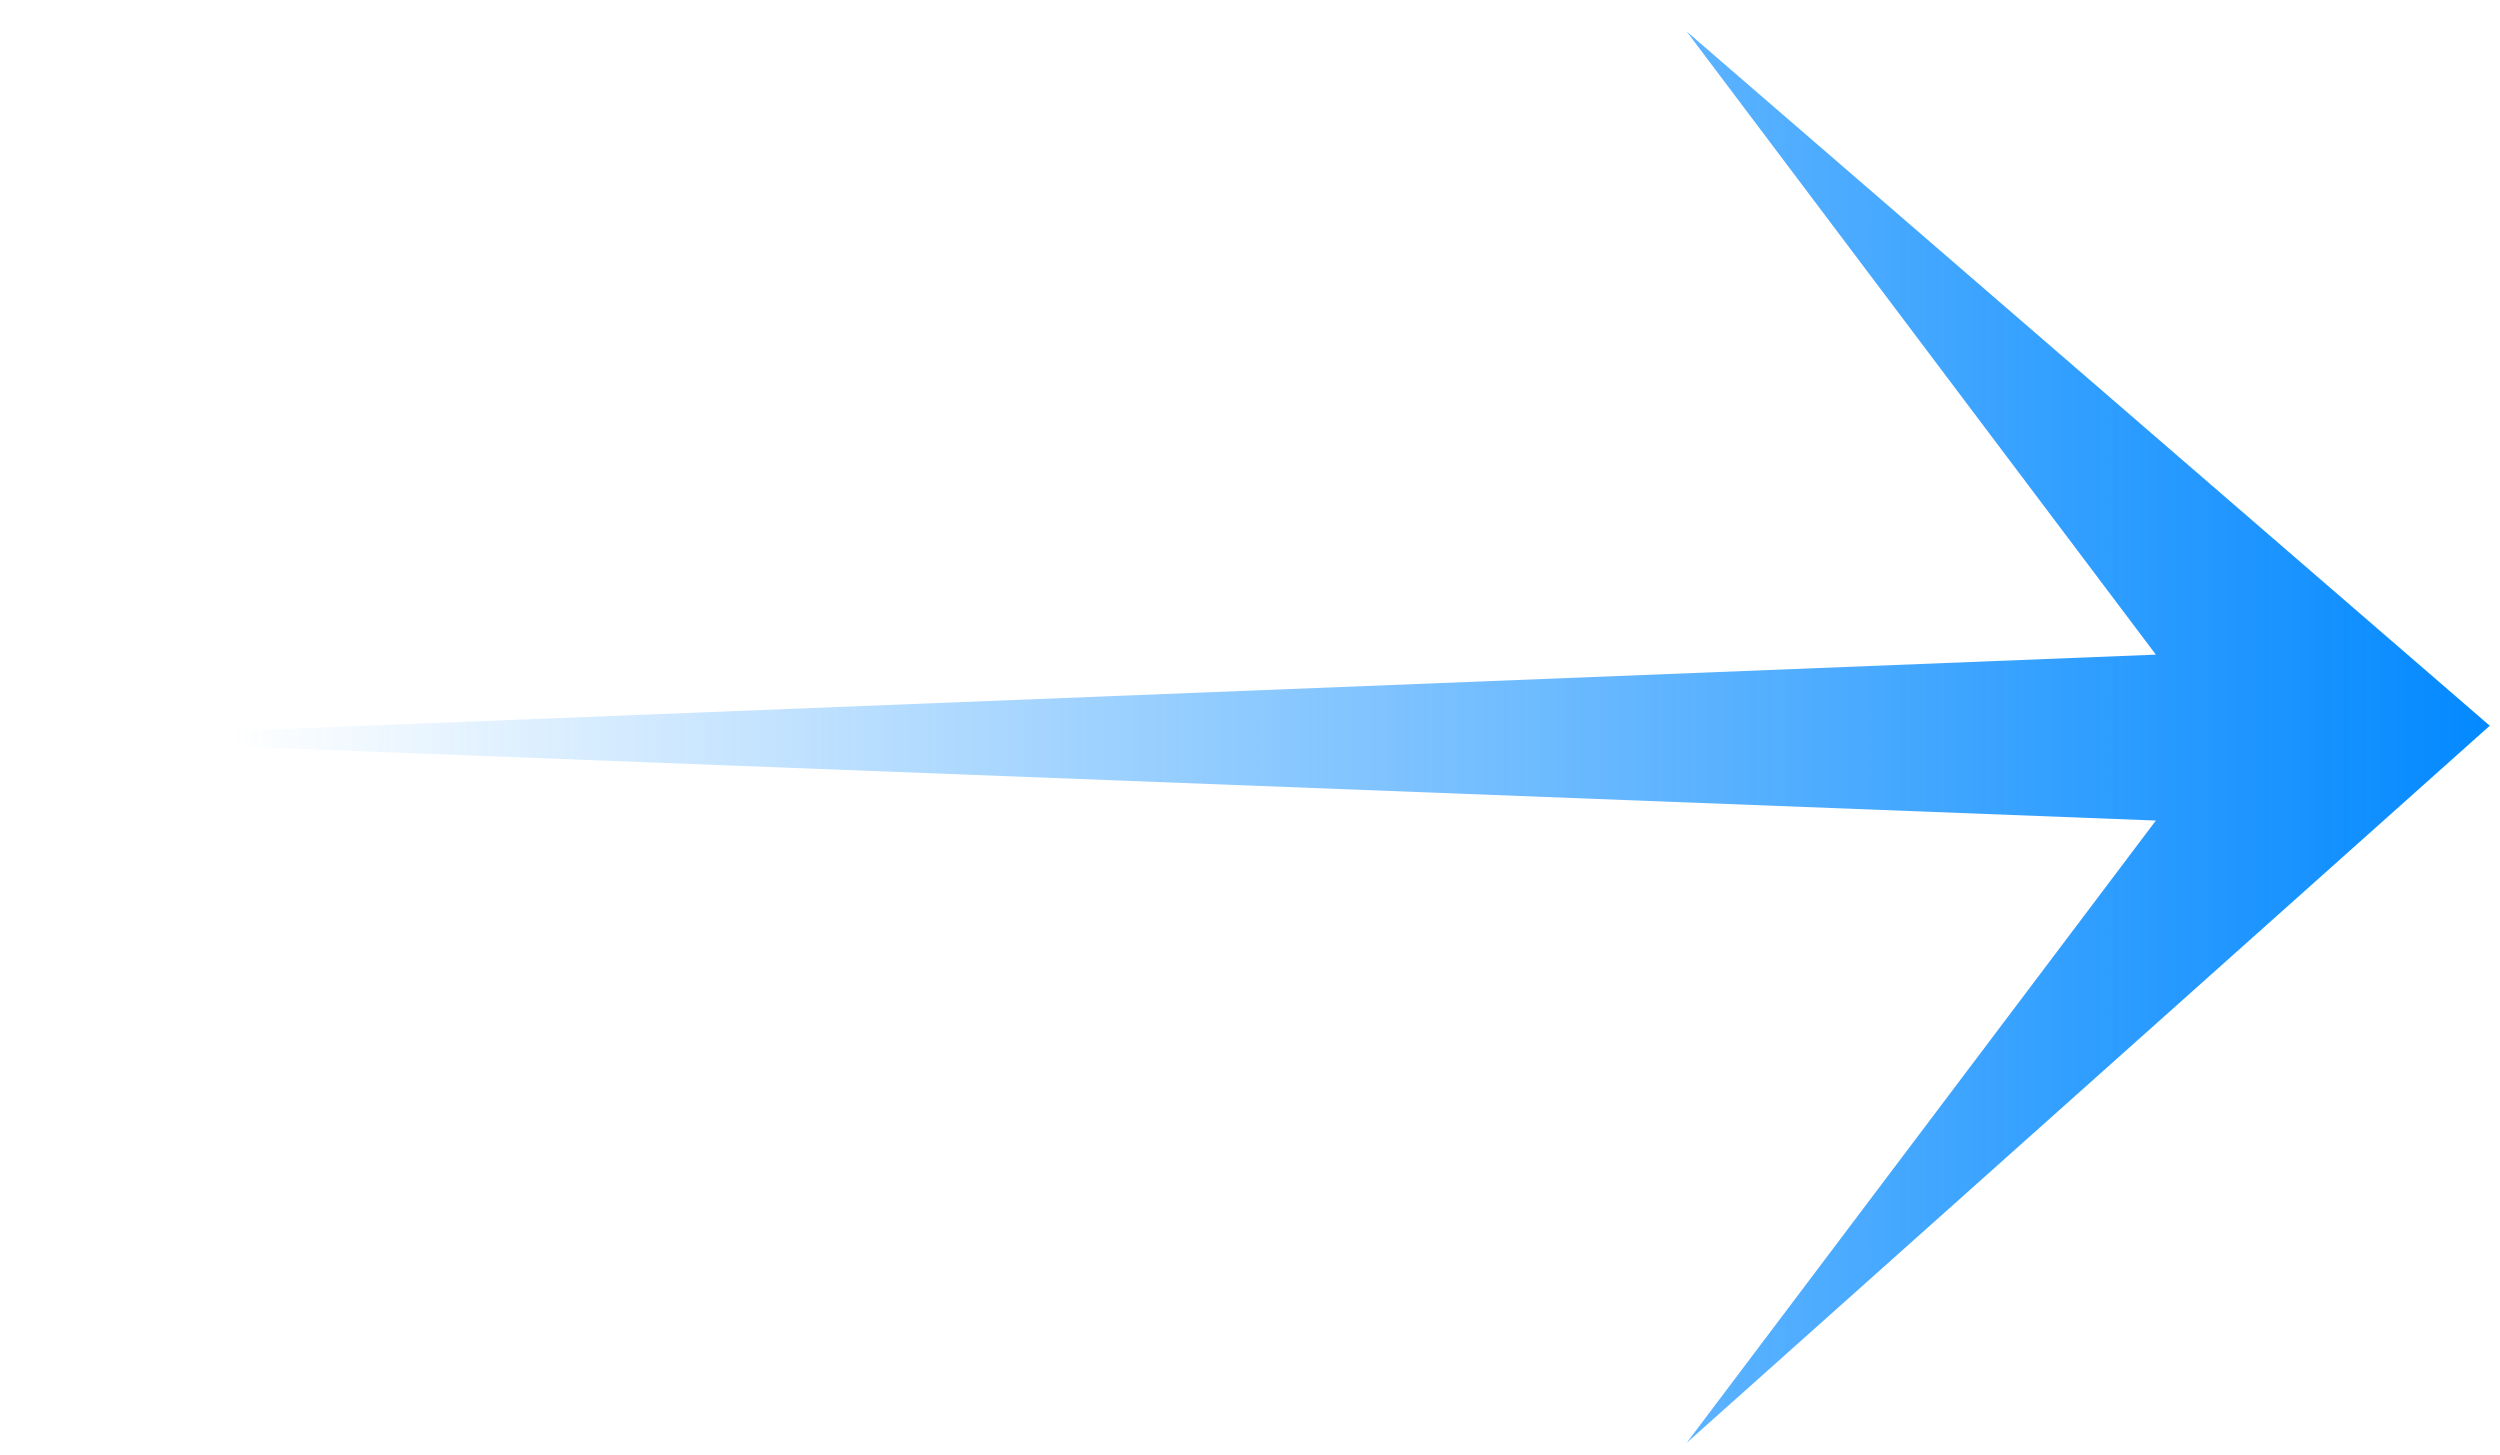 <svg width="55" height="32" viewBox="0 0 55 32" fill="none" xmlns="http://www.w3.org/2000/svg">
<path fill-rule="evenodd" clip-rule="evenodd" d="M37.106 0.692L54.775 15.966L37.106 31.743L47.429 18.052L0.818 16.253L47.429 14.402L37.106 0.692Z" fill="url(#paint0_linear_2_11870)"/>
<defs>
<linearGradient id="paint0_linear_2_11870" x1="54.775" y1="16.217" x2="5.105" y2="16.217" gradientUnits="userSpaceOnUse">
<stop stop-color="#0389FF"/>
<stop offset="1" stop-color="#0389FF" stop-opacity="0"/>
</linearGradient>
</defs>
</svg>

